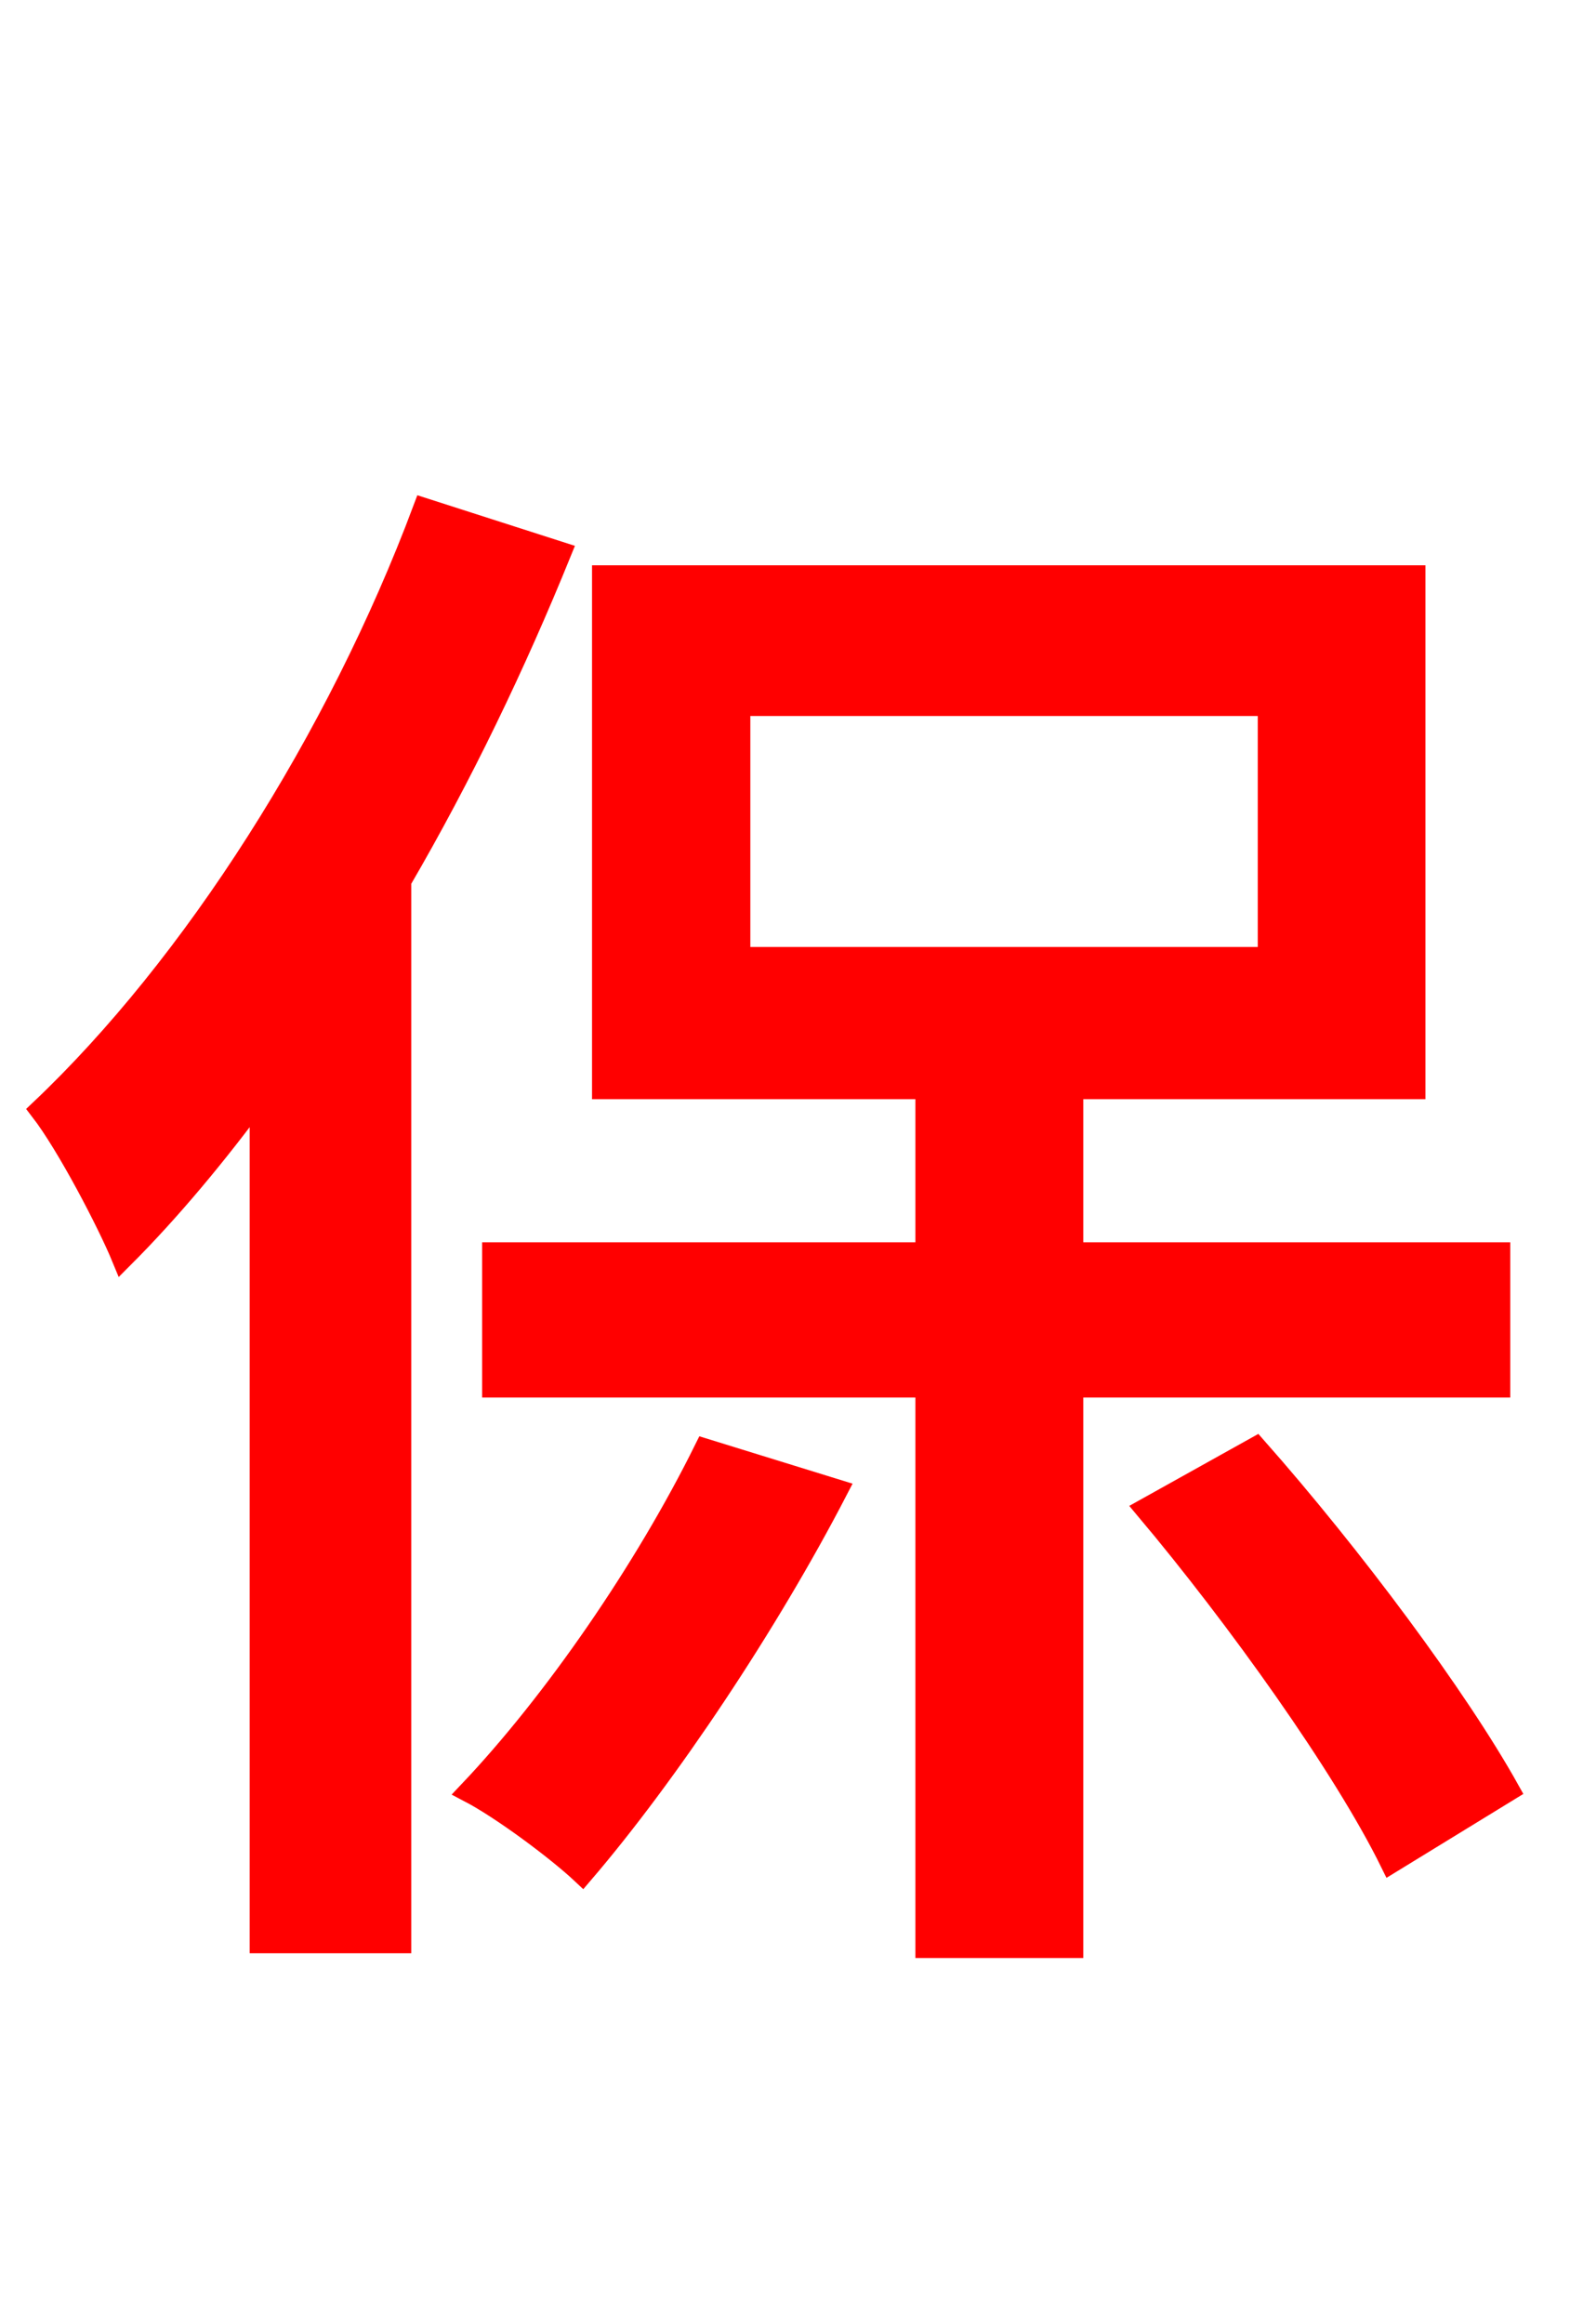 <svg xmlns="http://www.w3.org/2000/svg" xmlns:xlink="http://www.w3.org/1999/xlink" width="72" height="106.56"><path fill="red" stroke="red" d="M19.44 23.33C15.48 33.91 8.86 44.28 1.87 50.90C3.10 52.49 4.97 56.09 5.62 57.67C7.78 55.51 9.94 52.92 11.95 50.18L11.95 89.06L18.36 89.06L18.36 40.39C21.17 35.57 23.62 30.46 25.70 25.34ZM32.33 66.46C29.59 72.00 25.42 78.05 21.53 82.15C23.04 82.94 25.56 84.82 26.71 85.90C30.60 81.36 35.21 74.45 38.38 68.33ZM33.91 32.33L58.18 32.33L58.18 43.92L33.91 43.92ZM68.76 63.58L68.76 57.46L49.18 57.46L49.18 49.90L64.87 49.90L64.87 26.42L27.65 26.42L27.65 49.90L42.48 49.90L42.48 57.46L22.61 57.46L22.61 63.58L42.48 63.58L42.48 89.28L49.18 89.28L49.18 63.58ZM52.56 69.19C56.74 74.16 61.63 81.00 63.79 85.39L69.19 82.08C66.82 77.83 61.99 71.35 57.60 66.38Z"/></svg>
